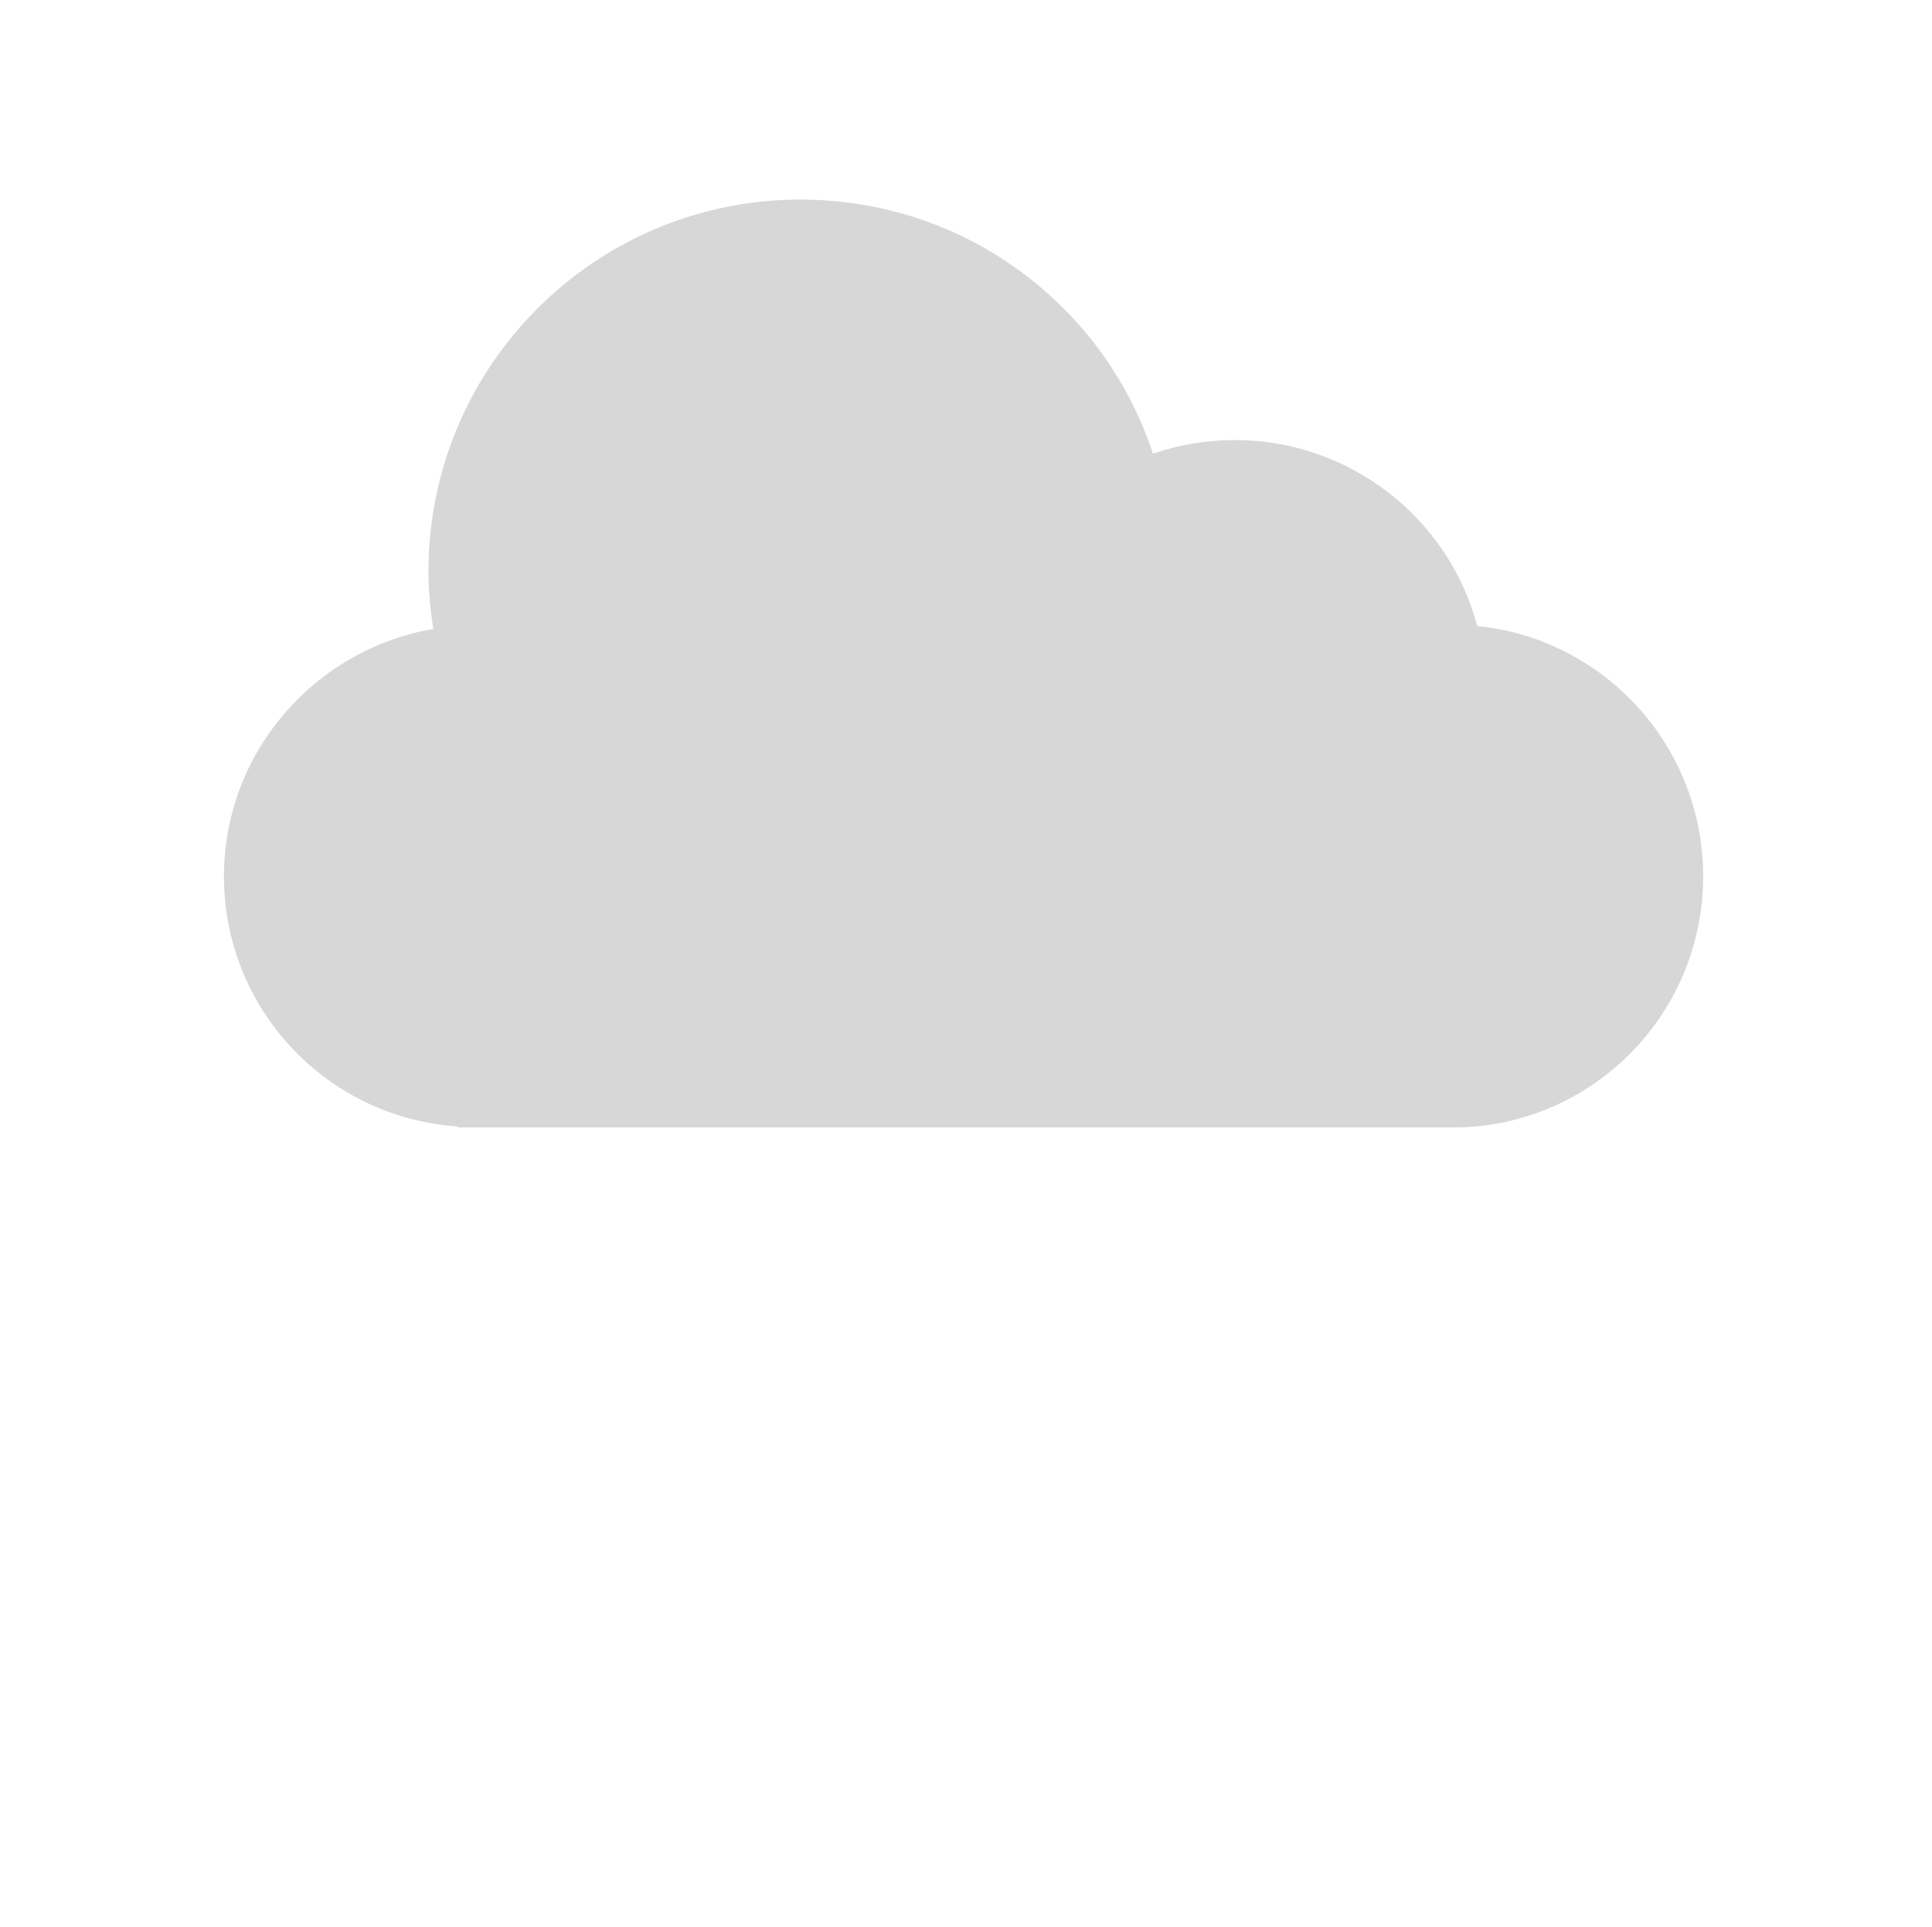 <?xml version="1.0" encoding="utf-8"?>
<!-- Generator: Adobe Illustrator 19.0.0, SVG Export Plug-In . SVG Version: 6.00 Build 0)  -->
<svg version="1.1" id="Layer_1" xmlns="http://www.w3.org/2000/svg" xmlns:xlink="http://www.w3.org/1999/xlink" x="0px" y="0px"
	 viewBox="-296 208.1 198.4 197.9" style="enable-background:new -296 208.1 198.4 197.9;" xml:space="preserve">
<style type="text/css">
	.st0{fill:#D7D7D7;}
</style>
<path class="st0" d="M-121.1,298.1c0-13.4-10.2-24.4-23.2-25.7c-2.9-11-13-19.1-24.9-19.1c-3,0-5.8,0.5-8.4,1.4
	c-5-15.2-19.3-26.1-36.2-26.1c-21.1,0-38.2,17.1-38.2,38.2c0,2,0.2,4,0.5,5.9c-12.2,2.1-21.5,12.7-21.5,25.4
	c0,13.7,10.6,24.8,24,25.7l0,0.1h102.9l0,0C-132.2,323.5-121.1,312.1-121.1,298.1z"/>
</svg>
